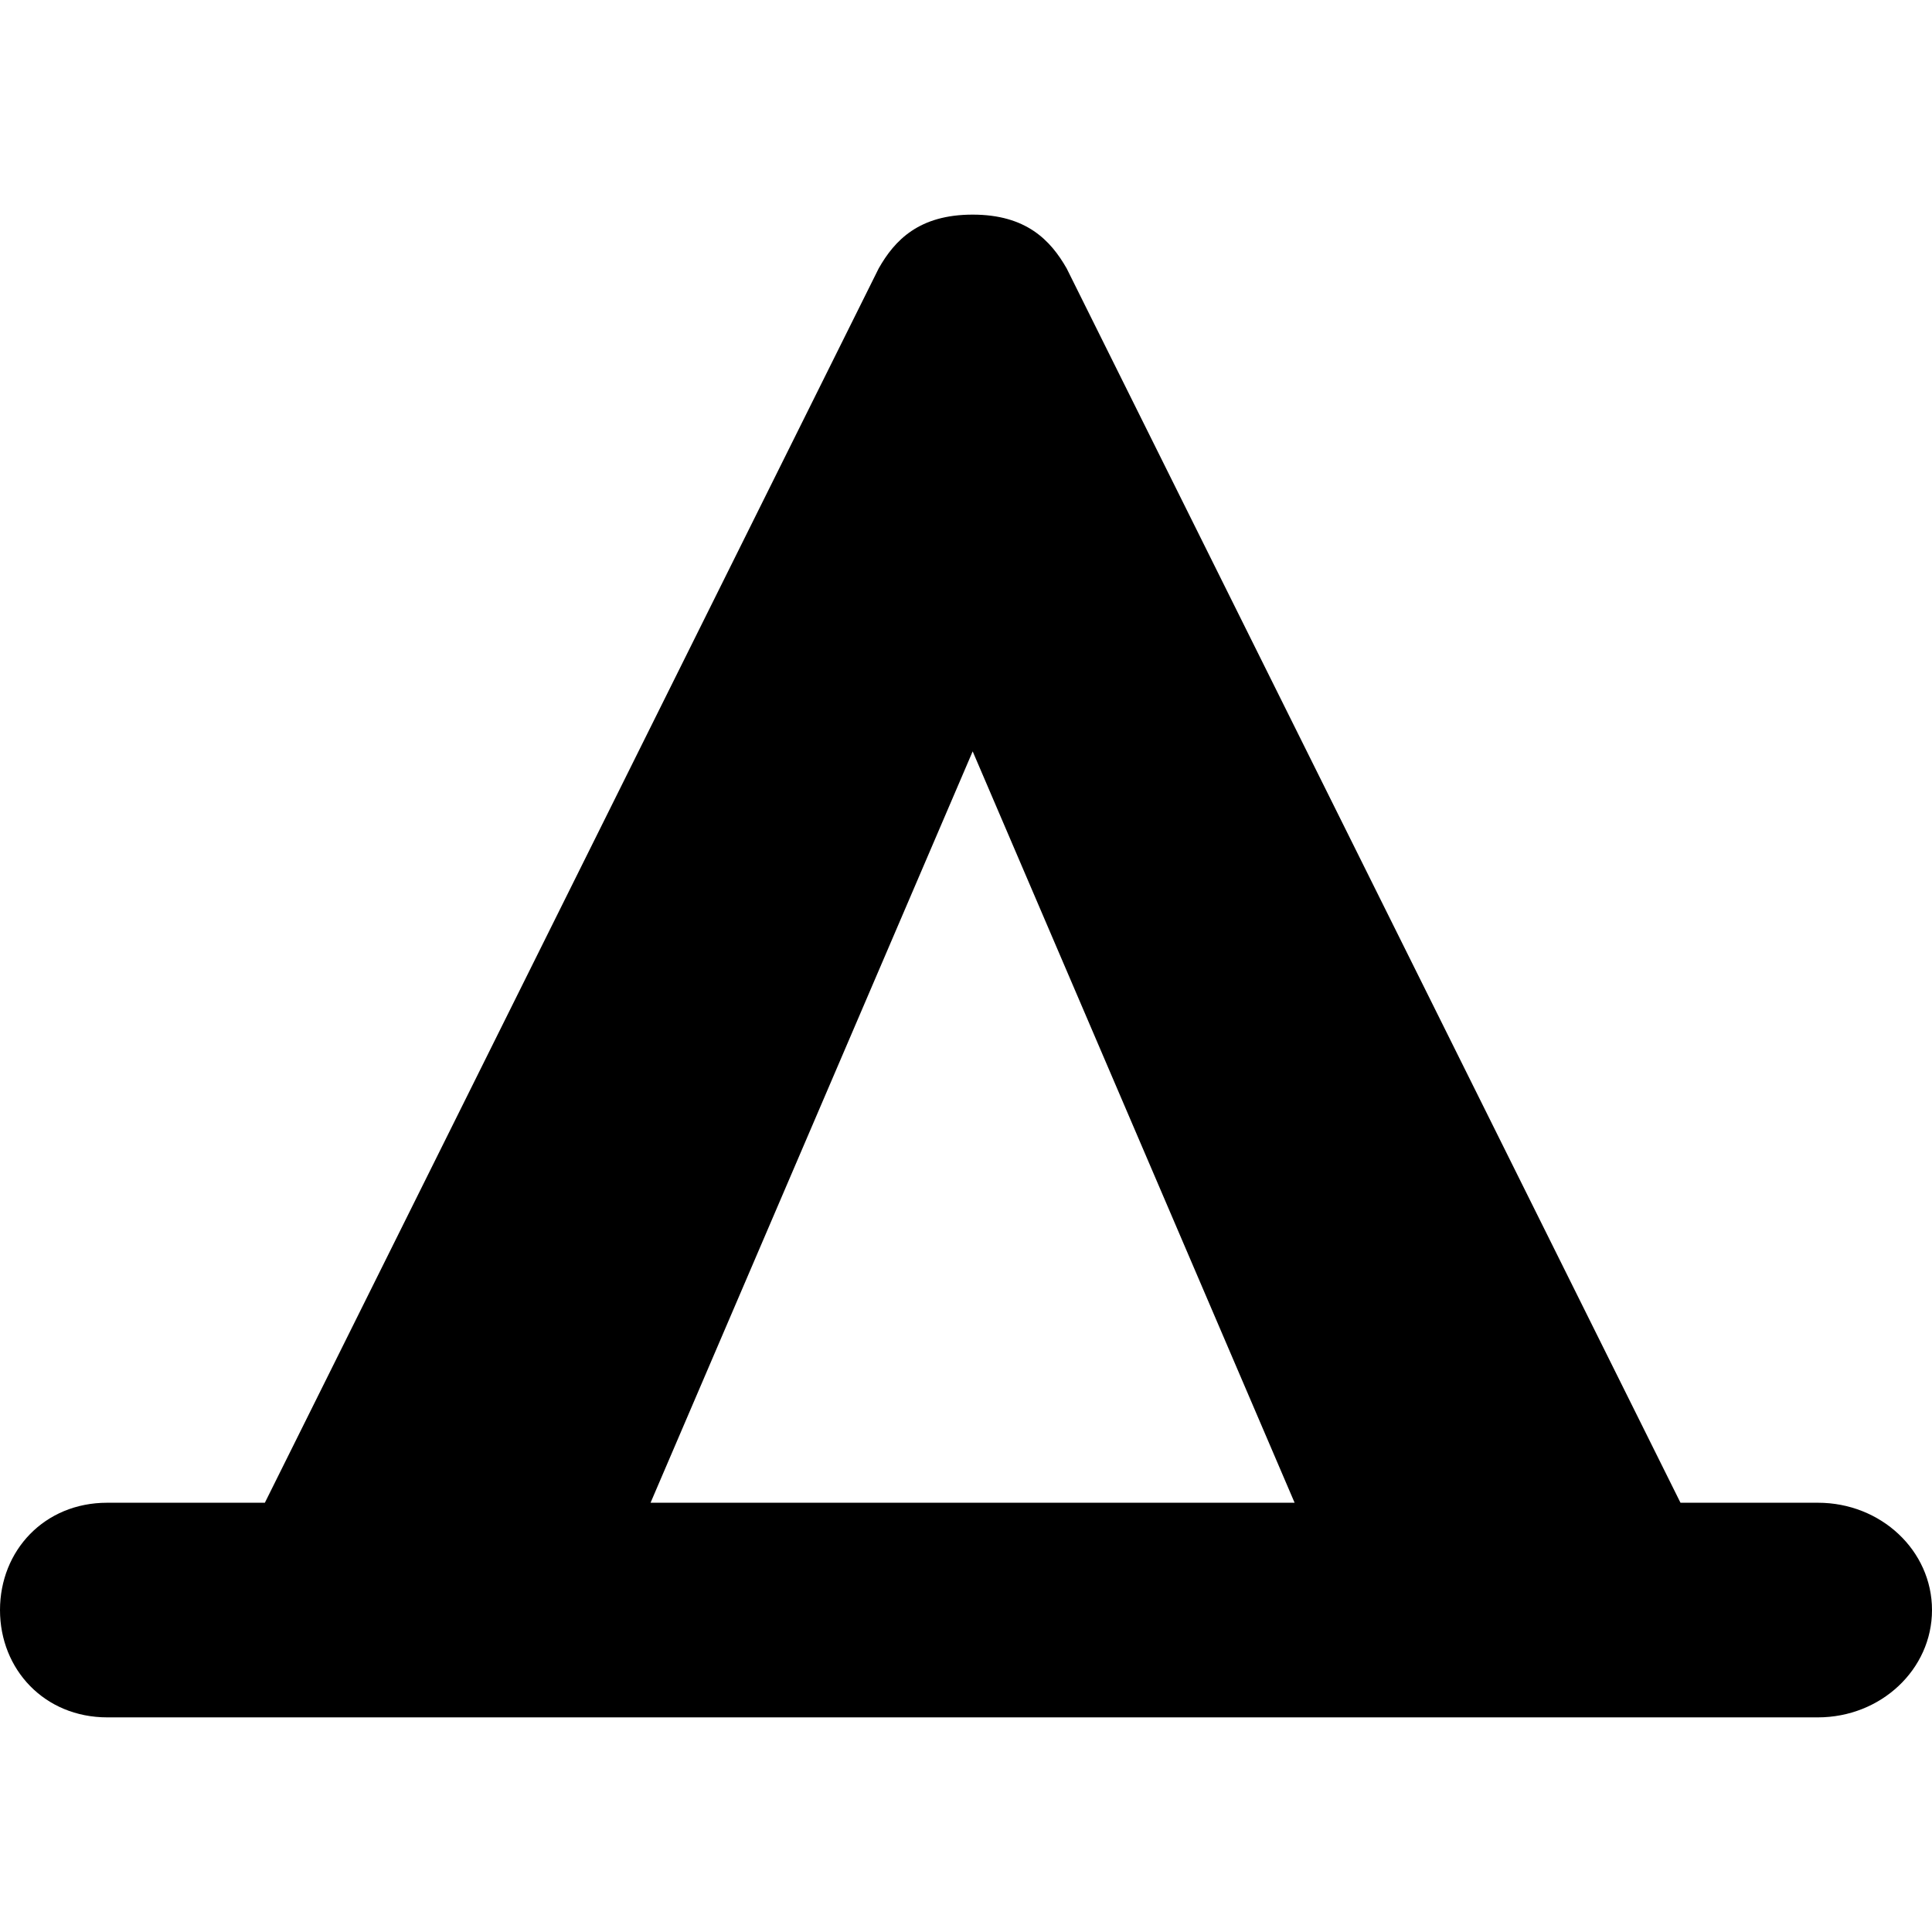 <?xml version="1.0" encoding="UTF-8" standalone="no"?>
<!-- Created with Inkscape (http://www.inkscape.org/) -->

<svg
   xmlns:dc="http://purl.org/dc/elements/1.1/"
   xmlns:cc="http://creativecommons.org/ns#"
   xmlns:rdf="http://www.w3.org/1999/02/22-rdf-syntax-ns#"
   xmlns:svg="http://www.w3.org/2000/svg"
   xmlns="http://www.w3.org/2000/svg"
   xmlns:sodipodi="http://sodipodi.sourceforge.net/DTD/sodipodi-0.dtd"
   xmlns:inkscape="http://www.inkscape.org/namespaces/inkscape"
   version="1.1"
   width="11"
   height="11"
   id="svg4764"
   inkscape:version="0.91+devel+osxmenu r12911"
   sodipodi:docname="campsite-11.svg"
   viewBox="0 0 11 11">
  <sodipodi:namedview
     pagecolor="#000000"
     bordercolor="#666666"
     borderopacity="1"
     objecttolerance="10"
     gridtolerance="10"
     guidetolerance="10"
     inkscape:pageopacity="0"
     inkscape:pageshadow="2"
     inkscape:window-width="640"
     inkscape:window-height="480"
     id="namedview3370"
     inkscape:document-units="px"
     showgrid="false"
     inkscape:zoom="55.545455"
     inkscape:cx="3.2495908"
     inkscape:cy="6.0581015"
     inkscape:current-layer="svg4764" />
  <defs
     id="defs4766" />
  <path style="fill:#000000;fill-opacity:1"
     d="m 5.538,1.222 c -0.306,0 -0.444,0.146 -0.535,0.306 l -3.495,7.028 -0.898,0 C 0.253,8.556 0,8.828 0,9.167 0,9.505 0.253,9.778 0.611,9.778 l 1.26,0 7.333,0 1.146,0 C 10.709,9.778 11,9.505 11,9.167 11,8.828 10.709,8.556 10.351,8.556 l -0.783,0 L 6.073,1.528 C 5.982,1.369 5.844,1.222 5.538,1.222 Z m 0,3.056 1.833,4.278 -3.667,0 z"
     inkscape:connector-curvature="0"
     id="path11349-0-3"
      />
</svg>

